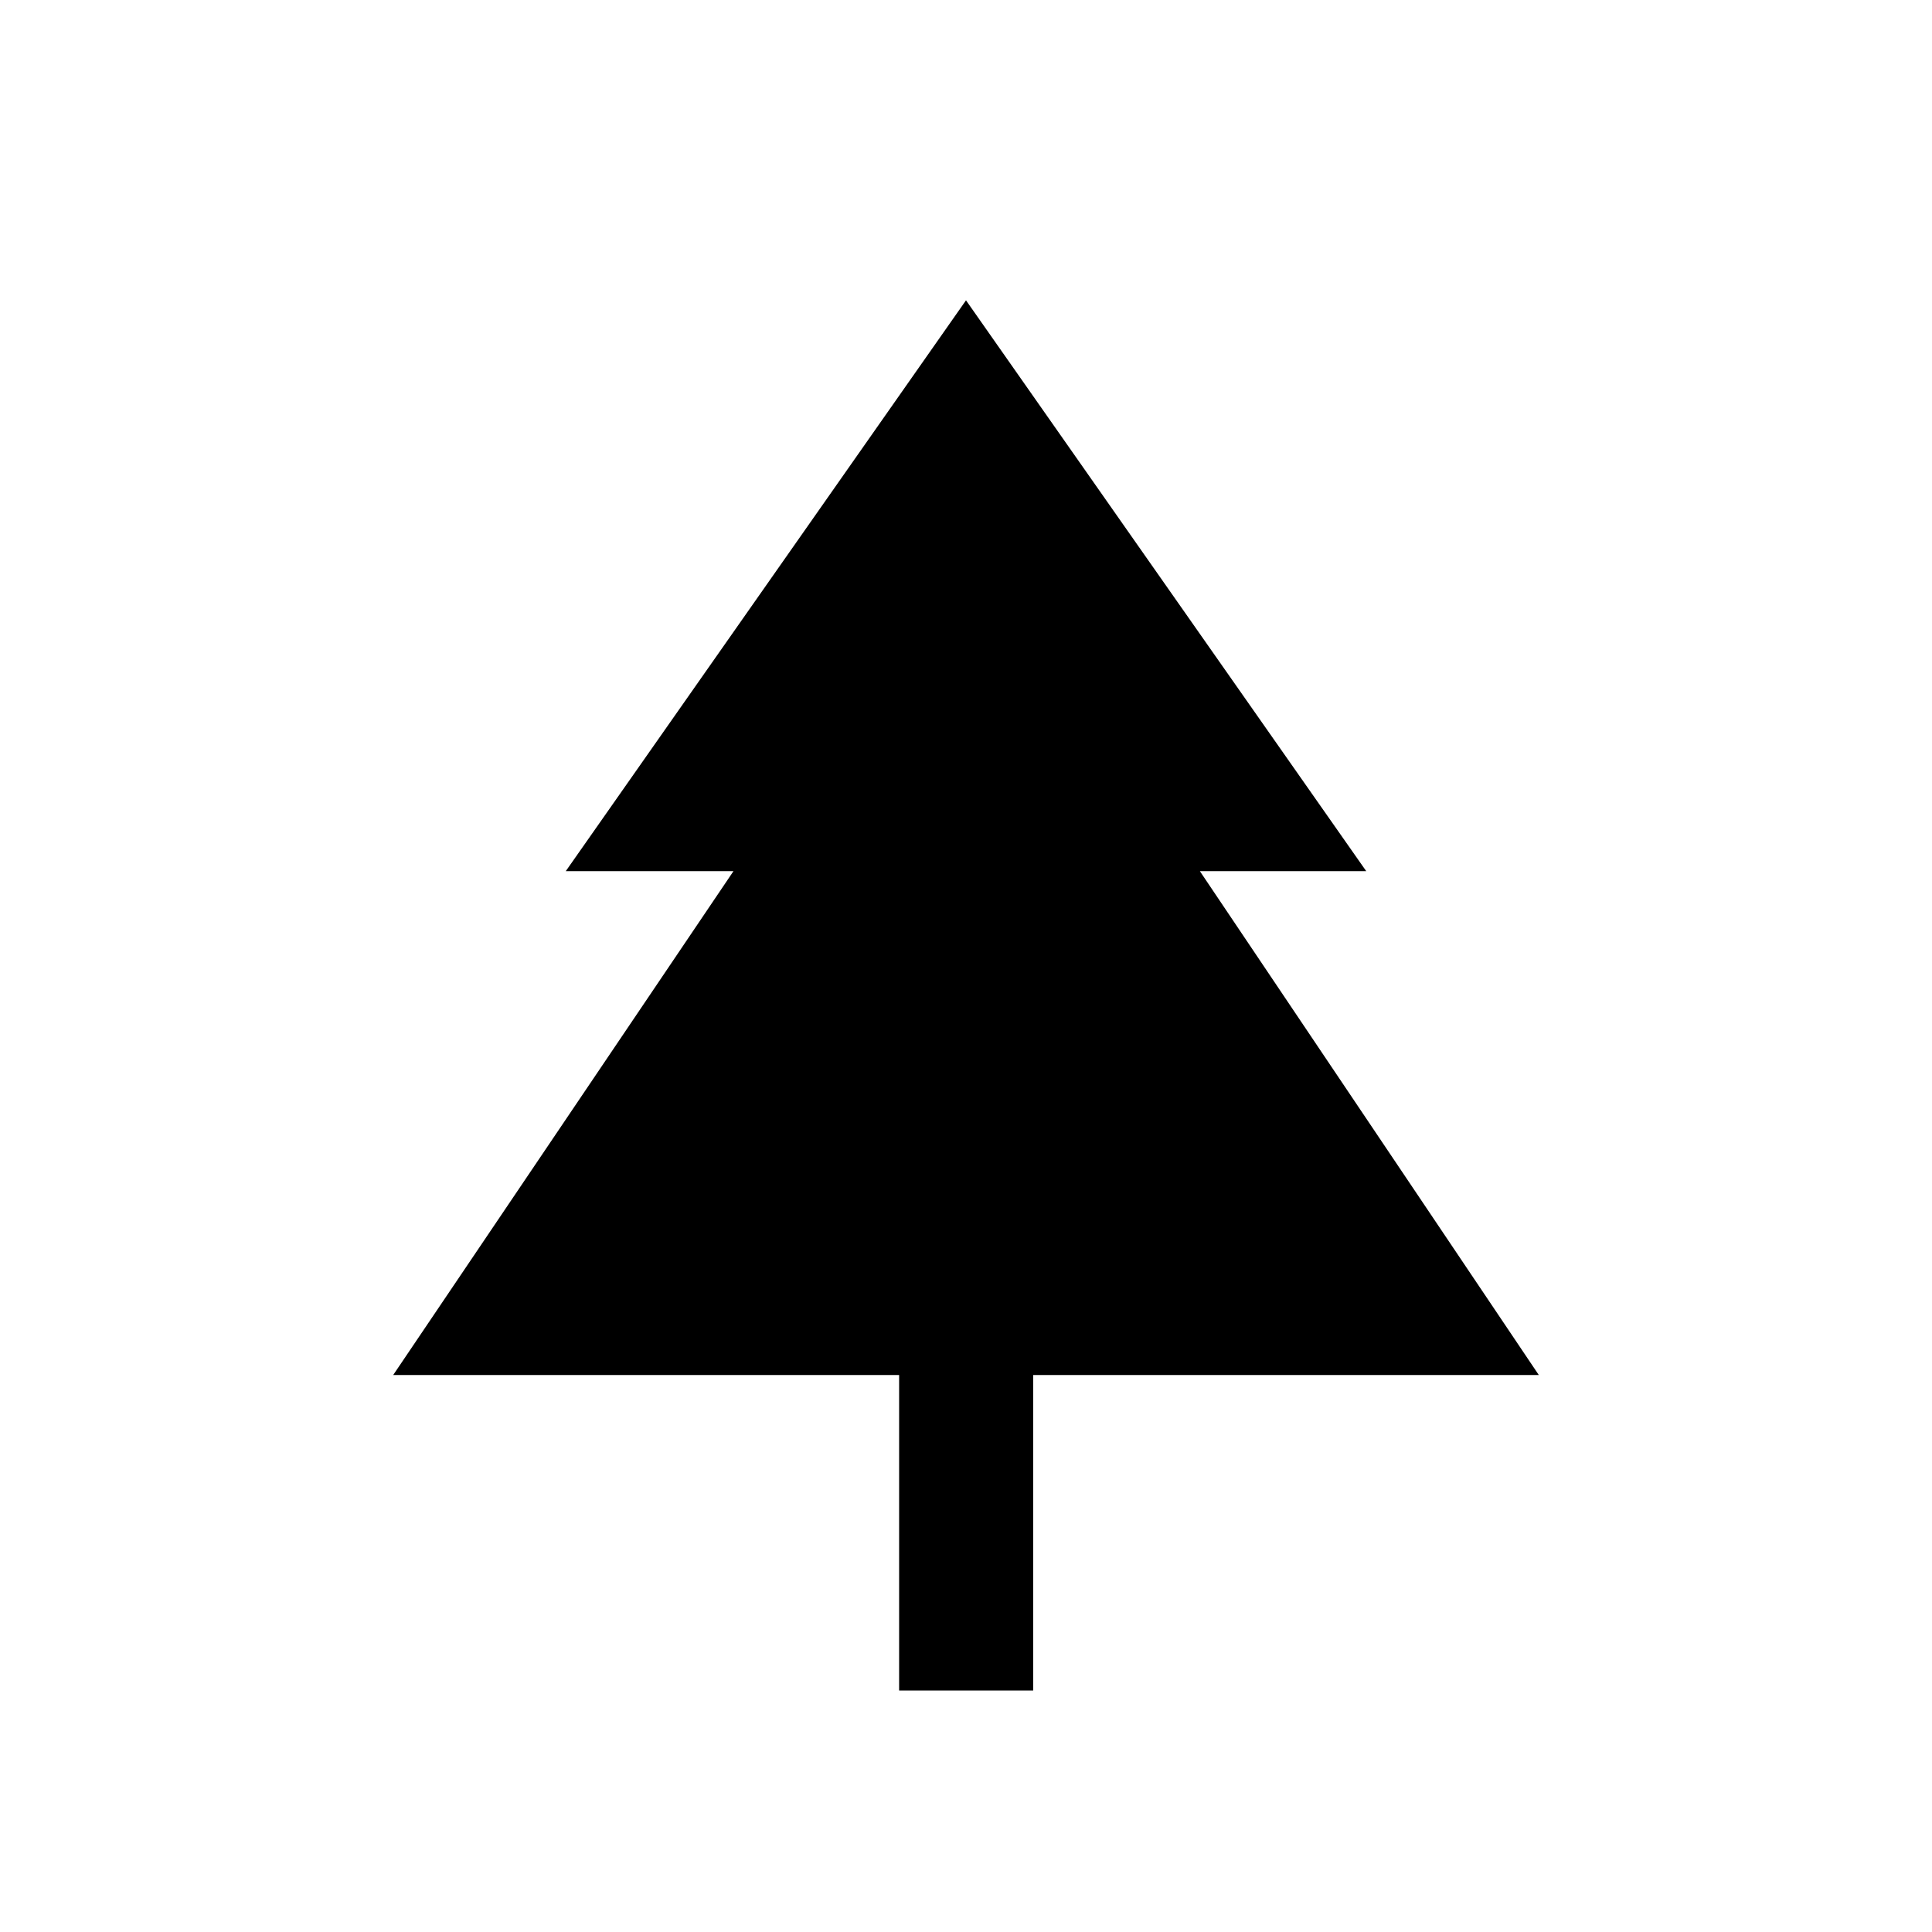 <svg xmlns="http://www.w3.org/2000/svg" height="40" viewBox="0 -960 960 960" width="40"><path d="M513.38-120h-66.61v-156.77H195.38l169.08-250.36h-83.33L480-810.77l198.87 283.64h-82.66l168.41 250.36H513.38V-120Z"/></svg>